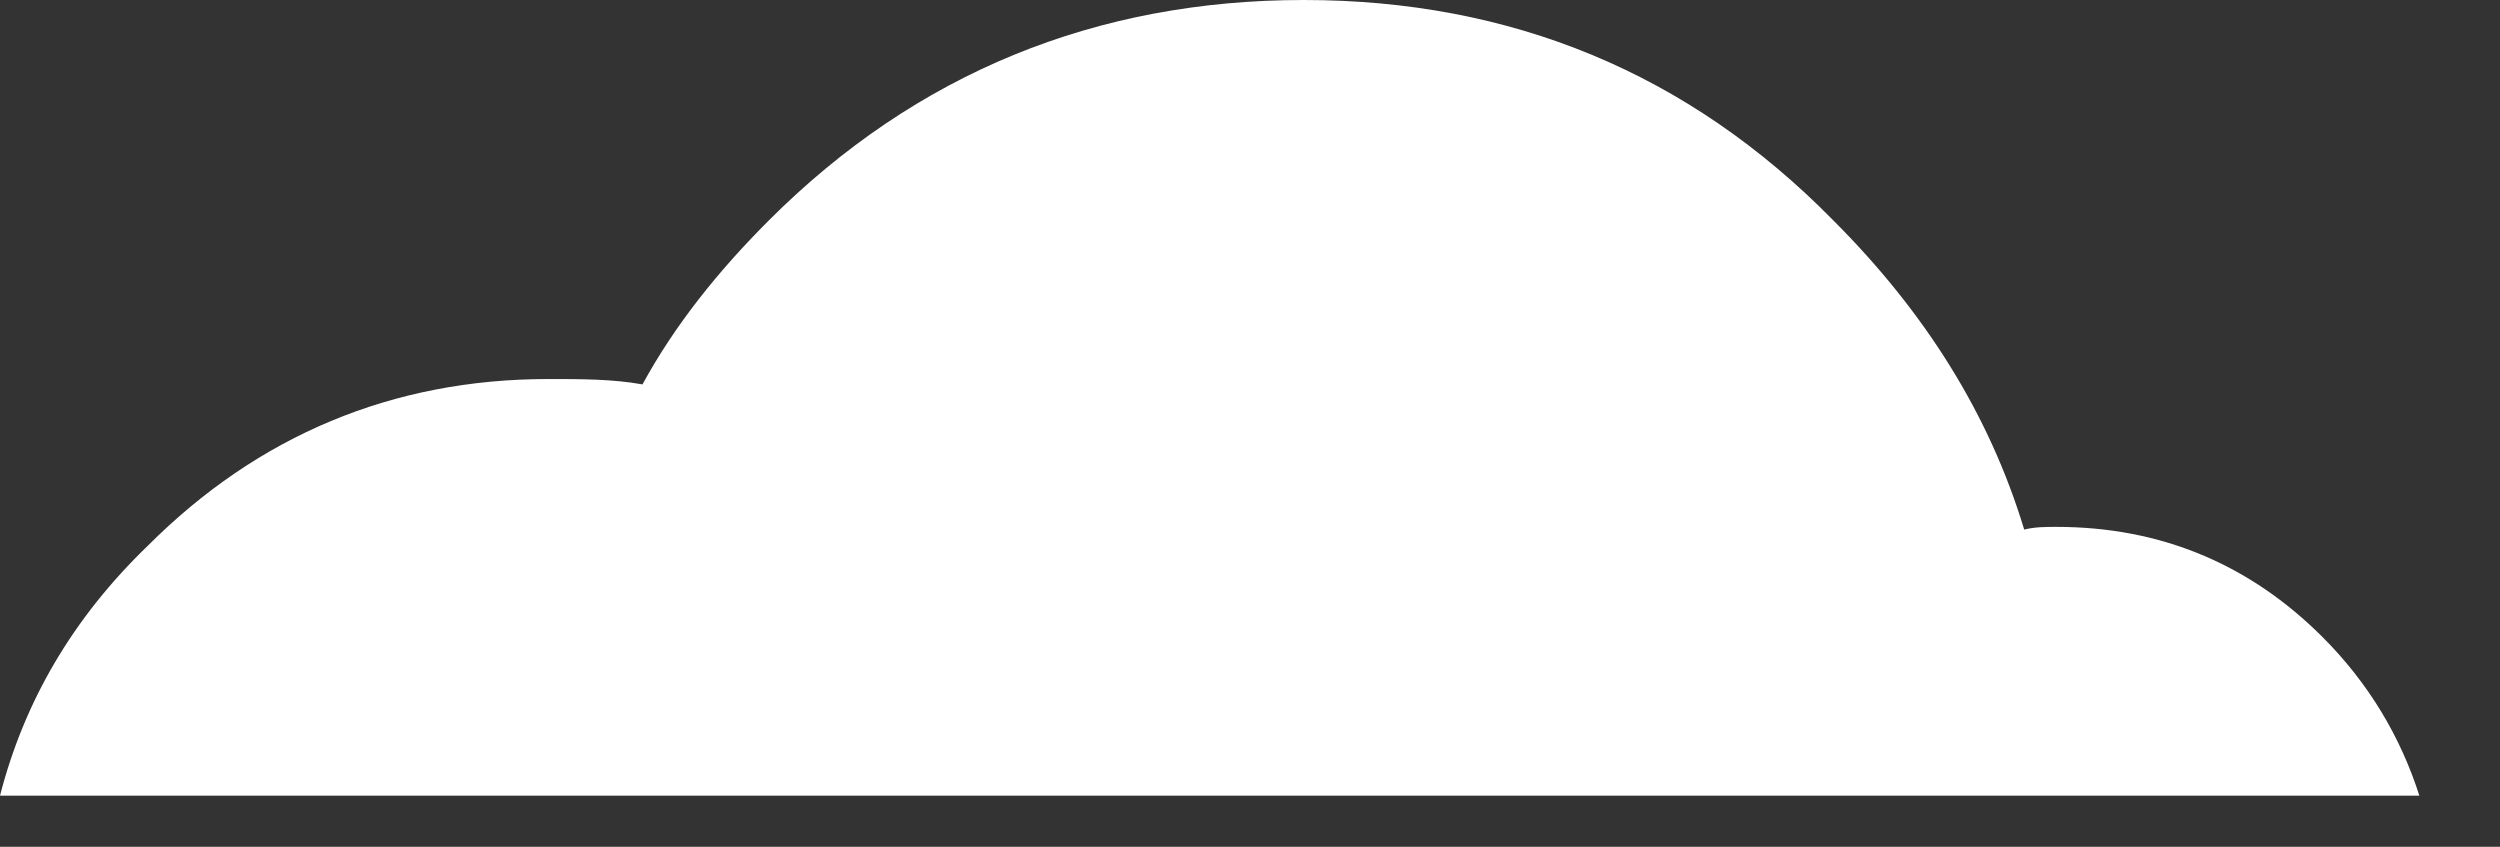 <?xml version="1.0" encoding="utf-8"?>
<!-- Generator: Adobe Illustrator 19.2.1, SVG Export Plug-In . SVG Version: 6.00 Build 0)  -->
<!DOCTYPE svg PUBLIC "-//W3C//DTD SVG 1.1//EN" "http://www.w3.org/Graphics/SVG/1.1/DTD/svg11.dtd">
<svg version="1.1" id="Layer_1" xmlns="http://www.w3.org/2000/svg" xmlns:xlink="http://www.w3.org/1999/xlink" x="0px" y="0px"
	 width="93px" height="31.5px" viewBox="0 0 93 31.5" style="enable-background:new 0 0 93 31.5;" xml:space="preserve">
<rect x="0" y="0" width="93" height="31.5" fill="#333333" stroke="none"/>
<style type="text/css">
	.st0{fill:#FFFFFF;}
</style>
<g transform="matrix( 1, 0, 0, 1, 0,0) ">
	<g>
		<g id="Layer0_0_FILL">
			<path class="st0" d="M90,29.6c-0.7-2.2-1.9-4.2-3.6-5.9c-2.7-2.7-6-4.1-9.9-4.1c-0.4,0-0.8,0-1.2,0.1c-1.3-4.3-3.7-8.1-7.1-11.5
				C62.8,2.7,56.2,0,48.5,0S34.1,2.7,28.6,8.2c-1.9,1.9-3.5,3.9-4.7,6.1c-1.1-0.2-2.3-0.2-3.5-0.2c-5.8,0-10.8,2.1-14.9,6.2
				C2.7,23,0.9,26.1,0,29.6H90z"/>
		</g>
	</g>
</g>
</svg>
